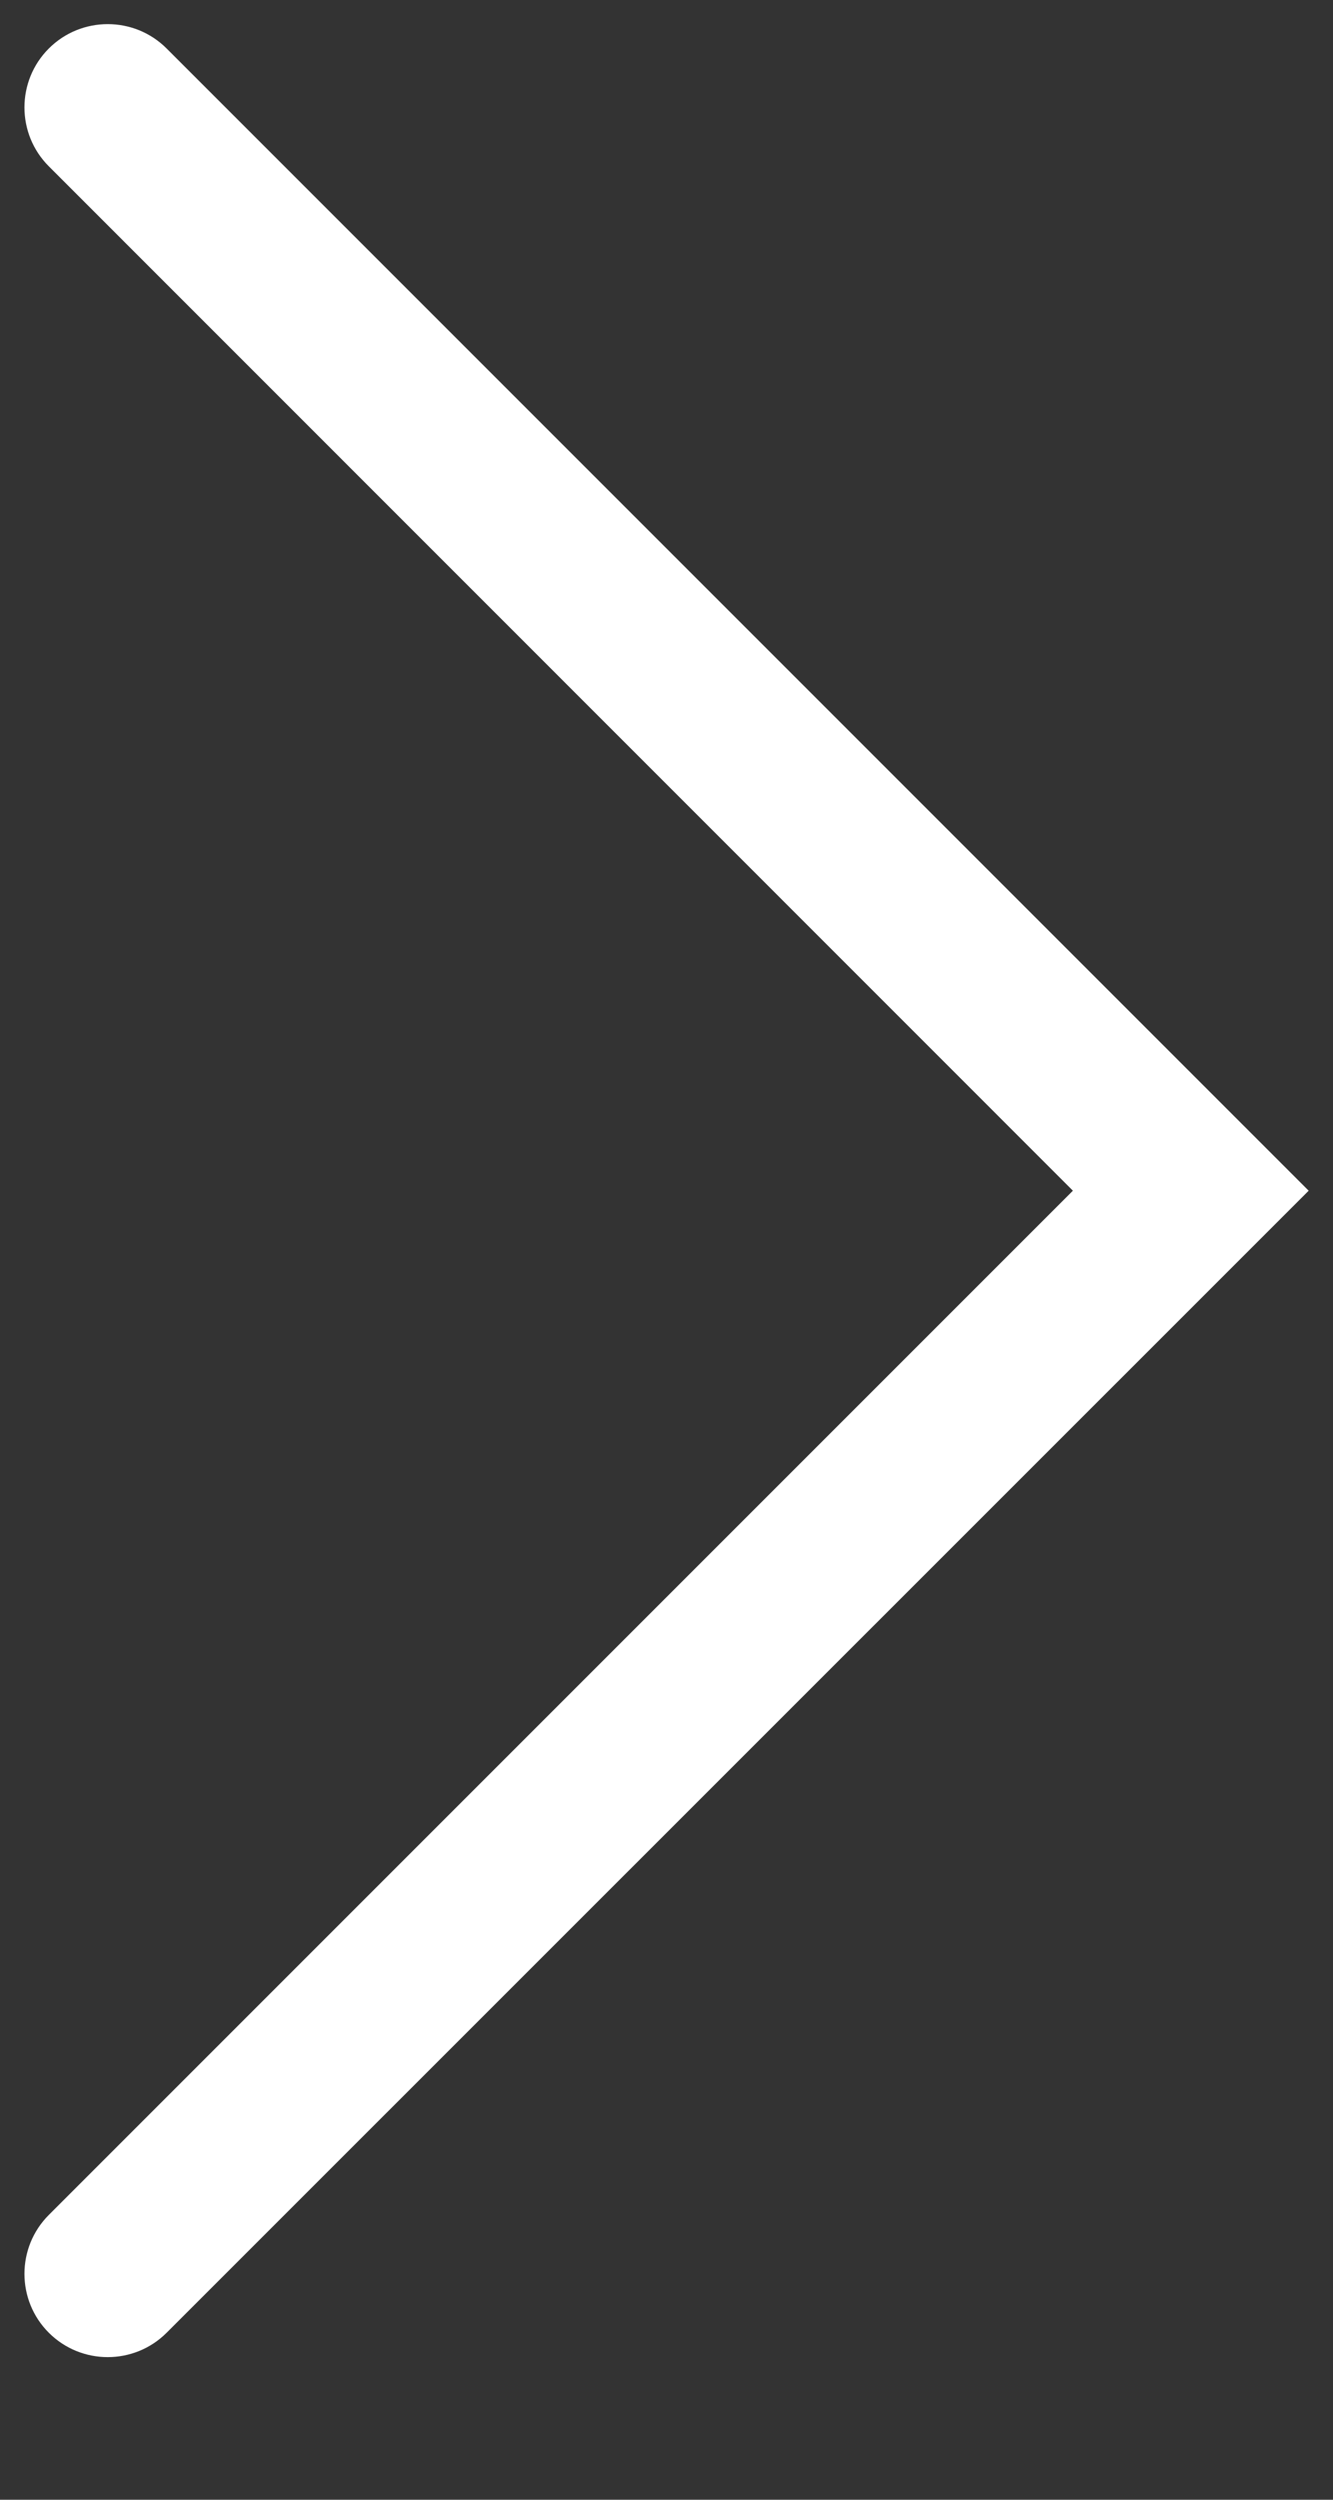 <svg width="8" height="15" viewBox="0 0 8 15" fill="none" xmlns="http://www.w3.org/2000/svg">
<rect x="0" y="0" width="8" height="15" fill="#333333" stroke="none"/>
<path fill-rule="evenodd" clip-rule="evenodd" d="M0.293 13.998C0.488 14.193 0.805 14.193 1 13.998L7.854 7.145L1 0.291C0.805 0.096 0.488 0.096 0.293 0.291C0.098 0.486 0.098 0.803 0.293 0.998L6.439 7.145L0.293 13.291C0.098 13.486 0.098 13.803 0.293 13.998Z" fill="white"/>
</svg>
